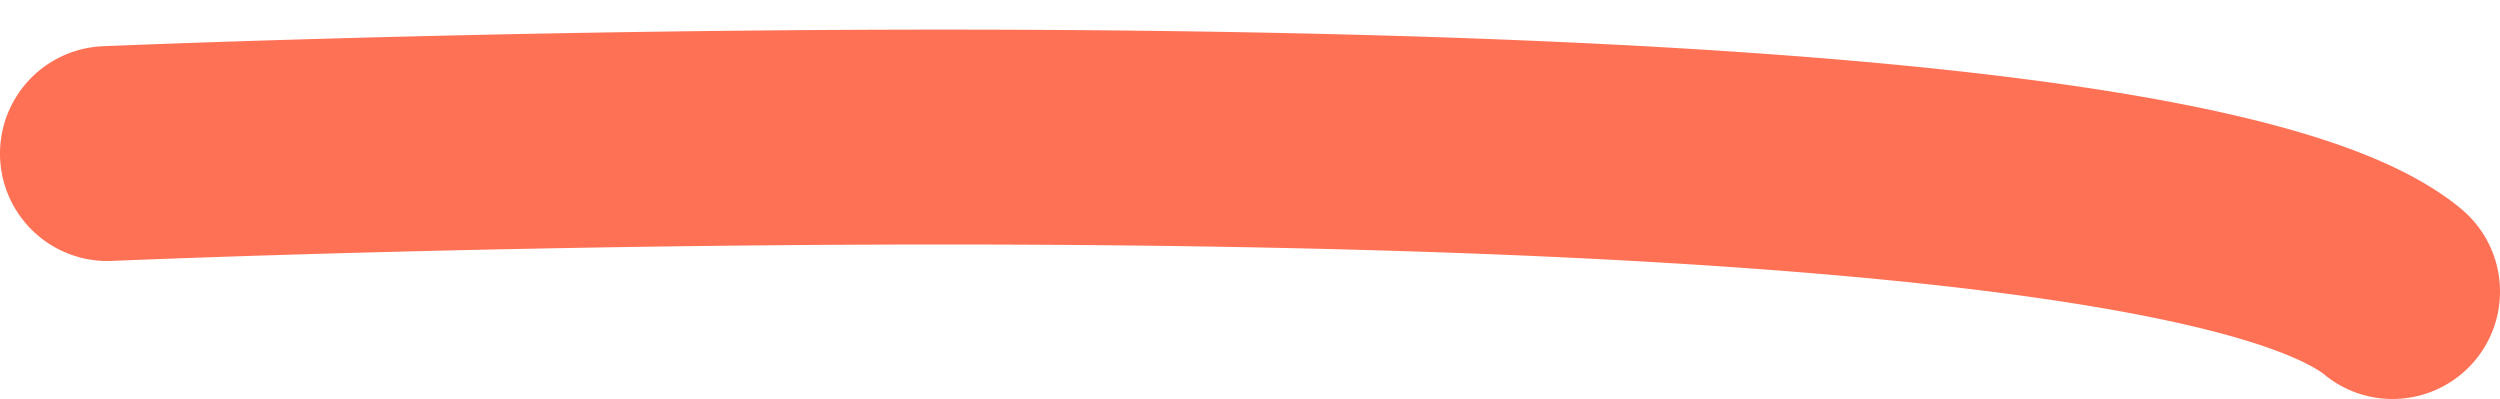 <svg xmlns="http://www.w3.org/2000/svg" viewBox="0 0 129.491 20.666"><defs><style>.a{fill:#ff7155;}</style></defs><path class="a" d="M123.923,20.666a5.54,5.54,0,0,1-3.558-1.289l-.054-.043c-1.305-.921-6.065-3.186-22.357-4.809-10.28-1.024-23.517-1.632-39.343-1.808-27.074-.299-52.551.786-52.806.797A5.564,5.564,0,1,1,5.324,2.395c.257-.011,26.041-1.112,53.41-.807,50.858.566,63.223,5.237,68.076,8.711.262.186.532.406.679.528a5.564,5.564,0,0,1-3.565,9.839Zm-3.507-1.258.039.026Zm-.081-.058c.018.014.035.025.05.036l-.047-.033Z"/></svg>